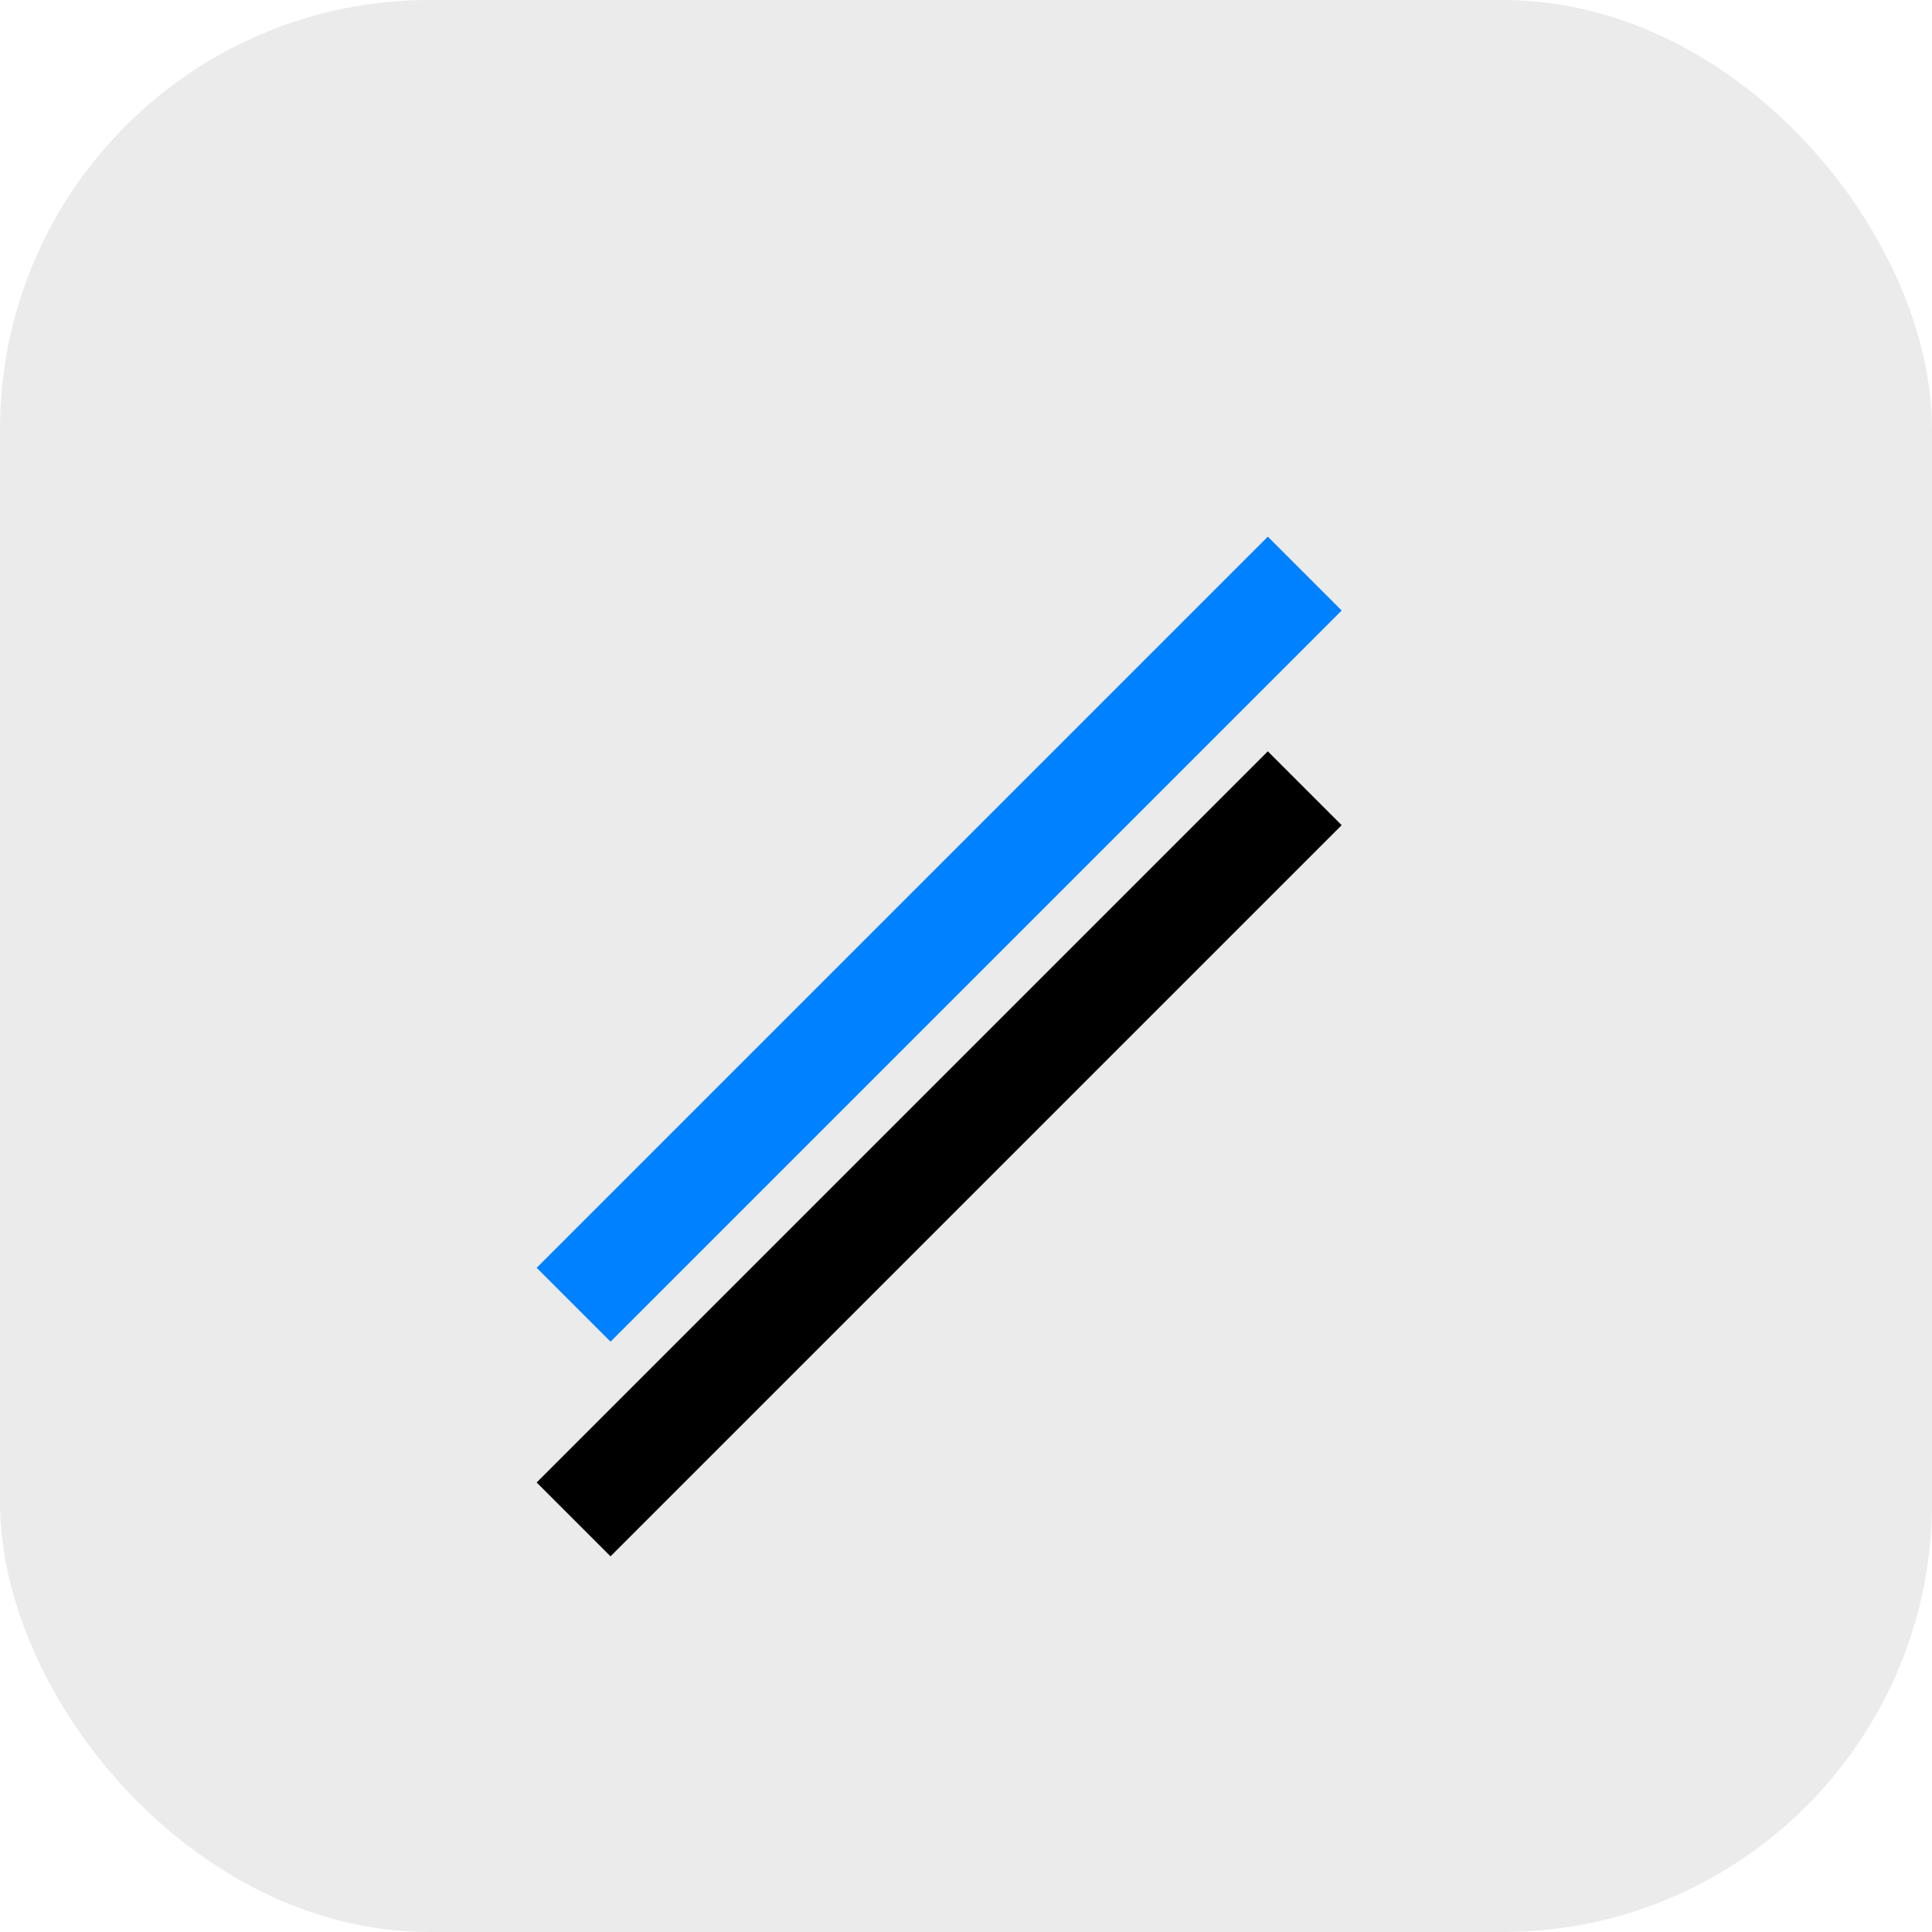 <?xml version="1.0" encoding="UTF-8"?>
<svg width="36px" height="36px" viewBox="0 0 36 36" version="1.1" xmlns="http://www.w3.org/2000/svg" xmlns:xlink="http://www.w3.org/1999/xlink">
    <!-- Generator: Sketch 58 (84663) - https://sketch.com -->
    <title>line tool_checked</title>
    <desc>Created with Sketch.</desc>
    <defs>
        <polygon id="path-1" points="1.376 15 15 1.376 13.624 0 0 13.624"></polygon>
        <filter x="-73.3%" y="-46.7%" width="246.7%" height="246.7%" filterUnits="objectBoundingBox" id="filter-2">
            <feOffset dx="0" dy="4" in="SourceAlpha" result="shadowOffsetOuter1"></feOffset>
            <feGaussianBlur stdDeviation="3" in="shadowOffsetOuter1" result="shadowBlurOuter1"></feGaussianBlur>
            <feColorMatrix values="0 0 0 0 0.173   0 0 0 0 0.655   0 0 0 0 0.973  0 0 0 0.4 0" type="matrix" in="shadowBlurOuter1"></feColorMatrix>
        </filter>
    </defs>
    <g id="画板" stroke="none" stroke-width="1" fill="none" fill-rule="evenodd">
        <g id="btn状态备份" transform="translate(-1152, -186)">
            <g id="编组" transform="translate(1108, 186)">
                <g id="line-tool_checked" transform="translate(44, 0)">
                    <rect id="占位" fill-opacity="0.1" fill="#000000" opacity="0.8" x="0" y="0" width="36" height="36" rx="8"></rect>
                    <g id="arrow" transform="translate(10, 10)">
                        <g id="Line">
                            <use fill="black" fill-opacity="1" filter="url(#filter-2)" xlink:href="#path-1"></use>
                            <use fill="#0081FF" fill-rule="evenodd" xlink:href="#path-1"></use>
                        </g>
                    </g>
                </g>
            </g>
        </g>
    </g>
</svg>